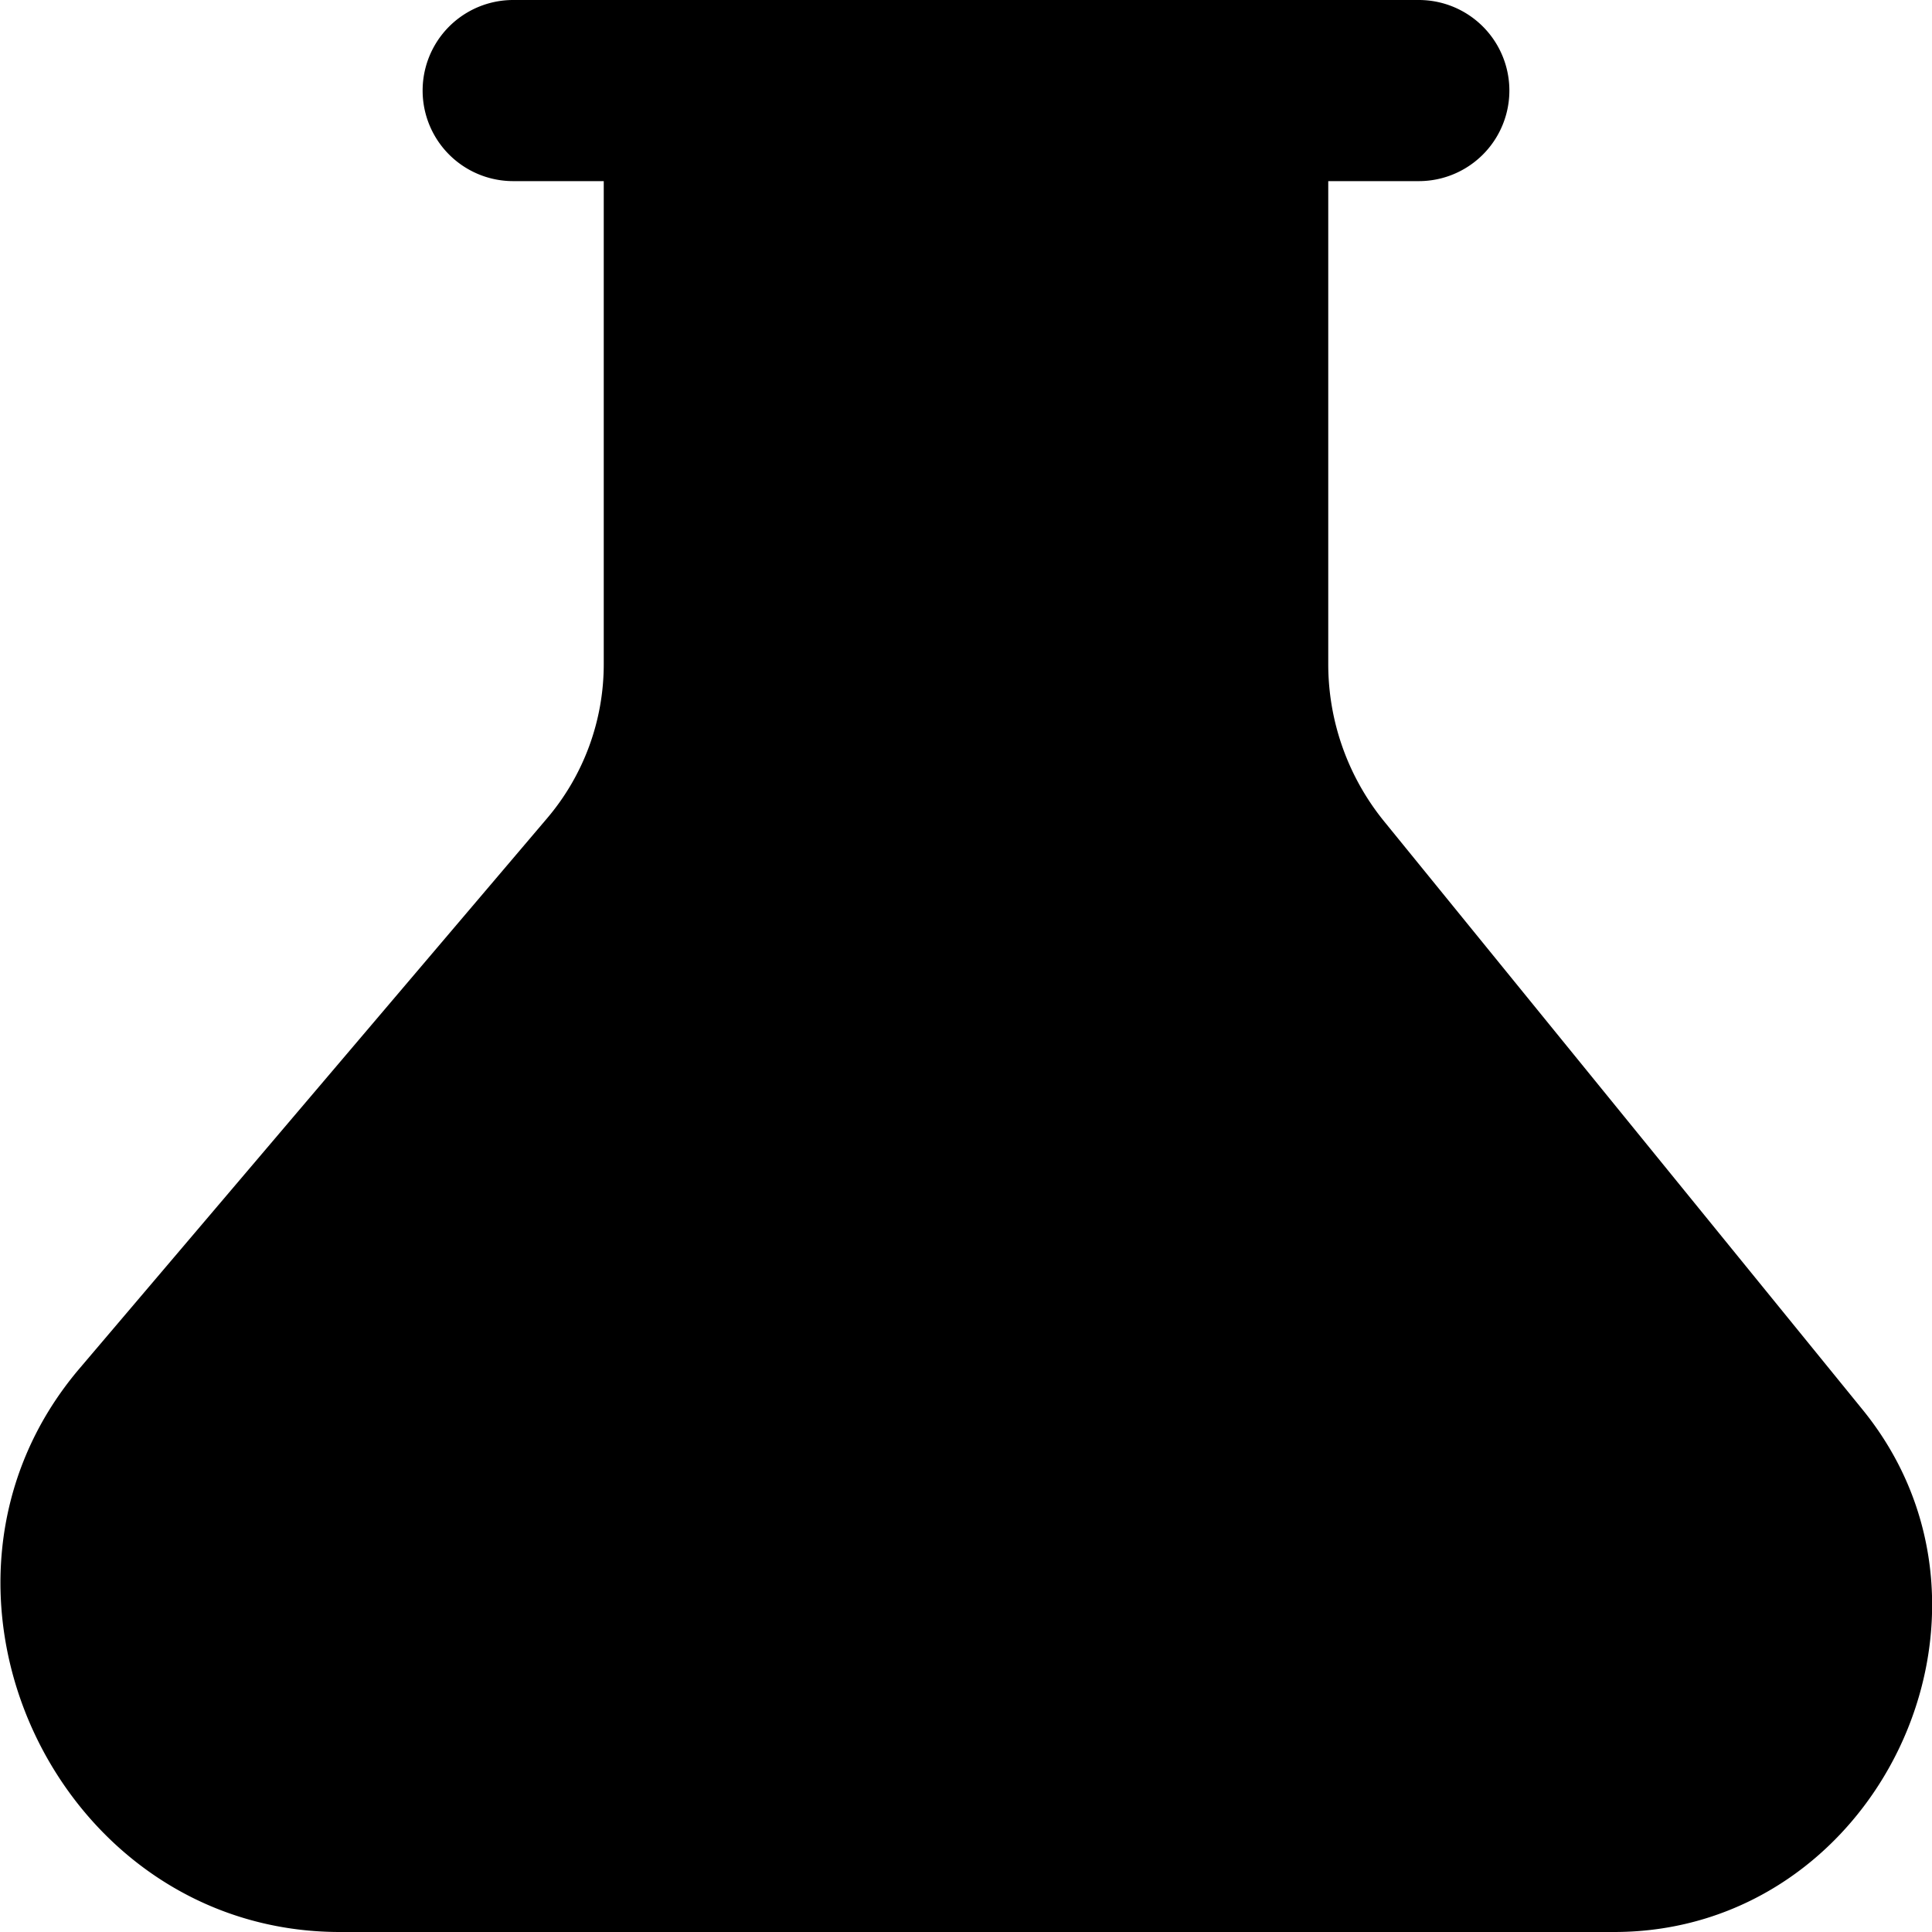 <svg xmlns="http://www.w3.org/2000/svg" viewBox="0 0 32 32"><path d="M8.5 0a1.5 1.5 0 0 0 0 3H10v8a3.94 3.94 0 0 1-.938 2.553L1.314 22.67C-1.74 26.266.912 32 5.631 32h21.103c4.366 0 6.87-5.266 4.116-8.652l-7.924-9.743A4.128 4.128 0 0 1 22 11V3h1.5a1.5 1.5 0 0 0 0-3Z" color="#000" style="-inkscape-stroke:none"/></svg>